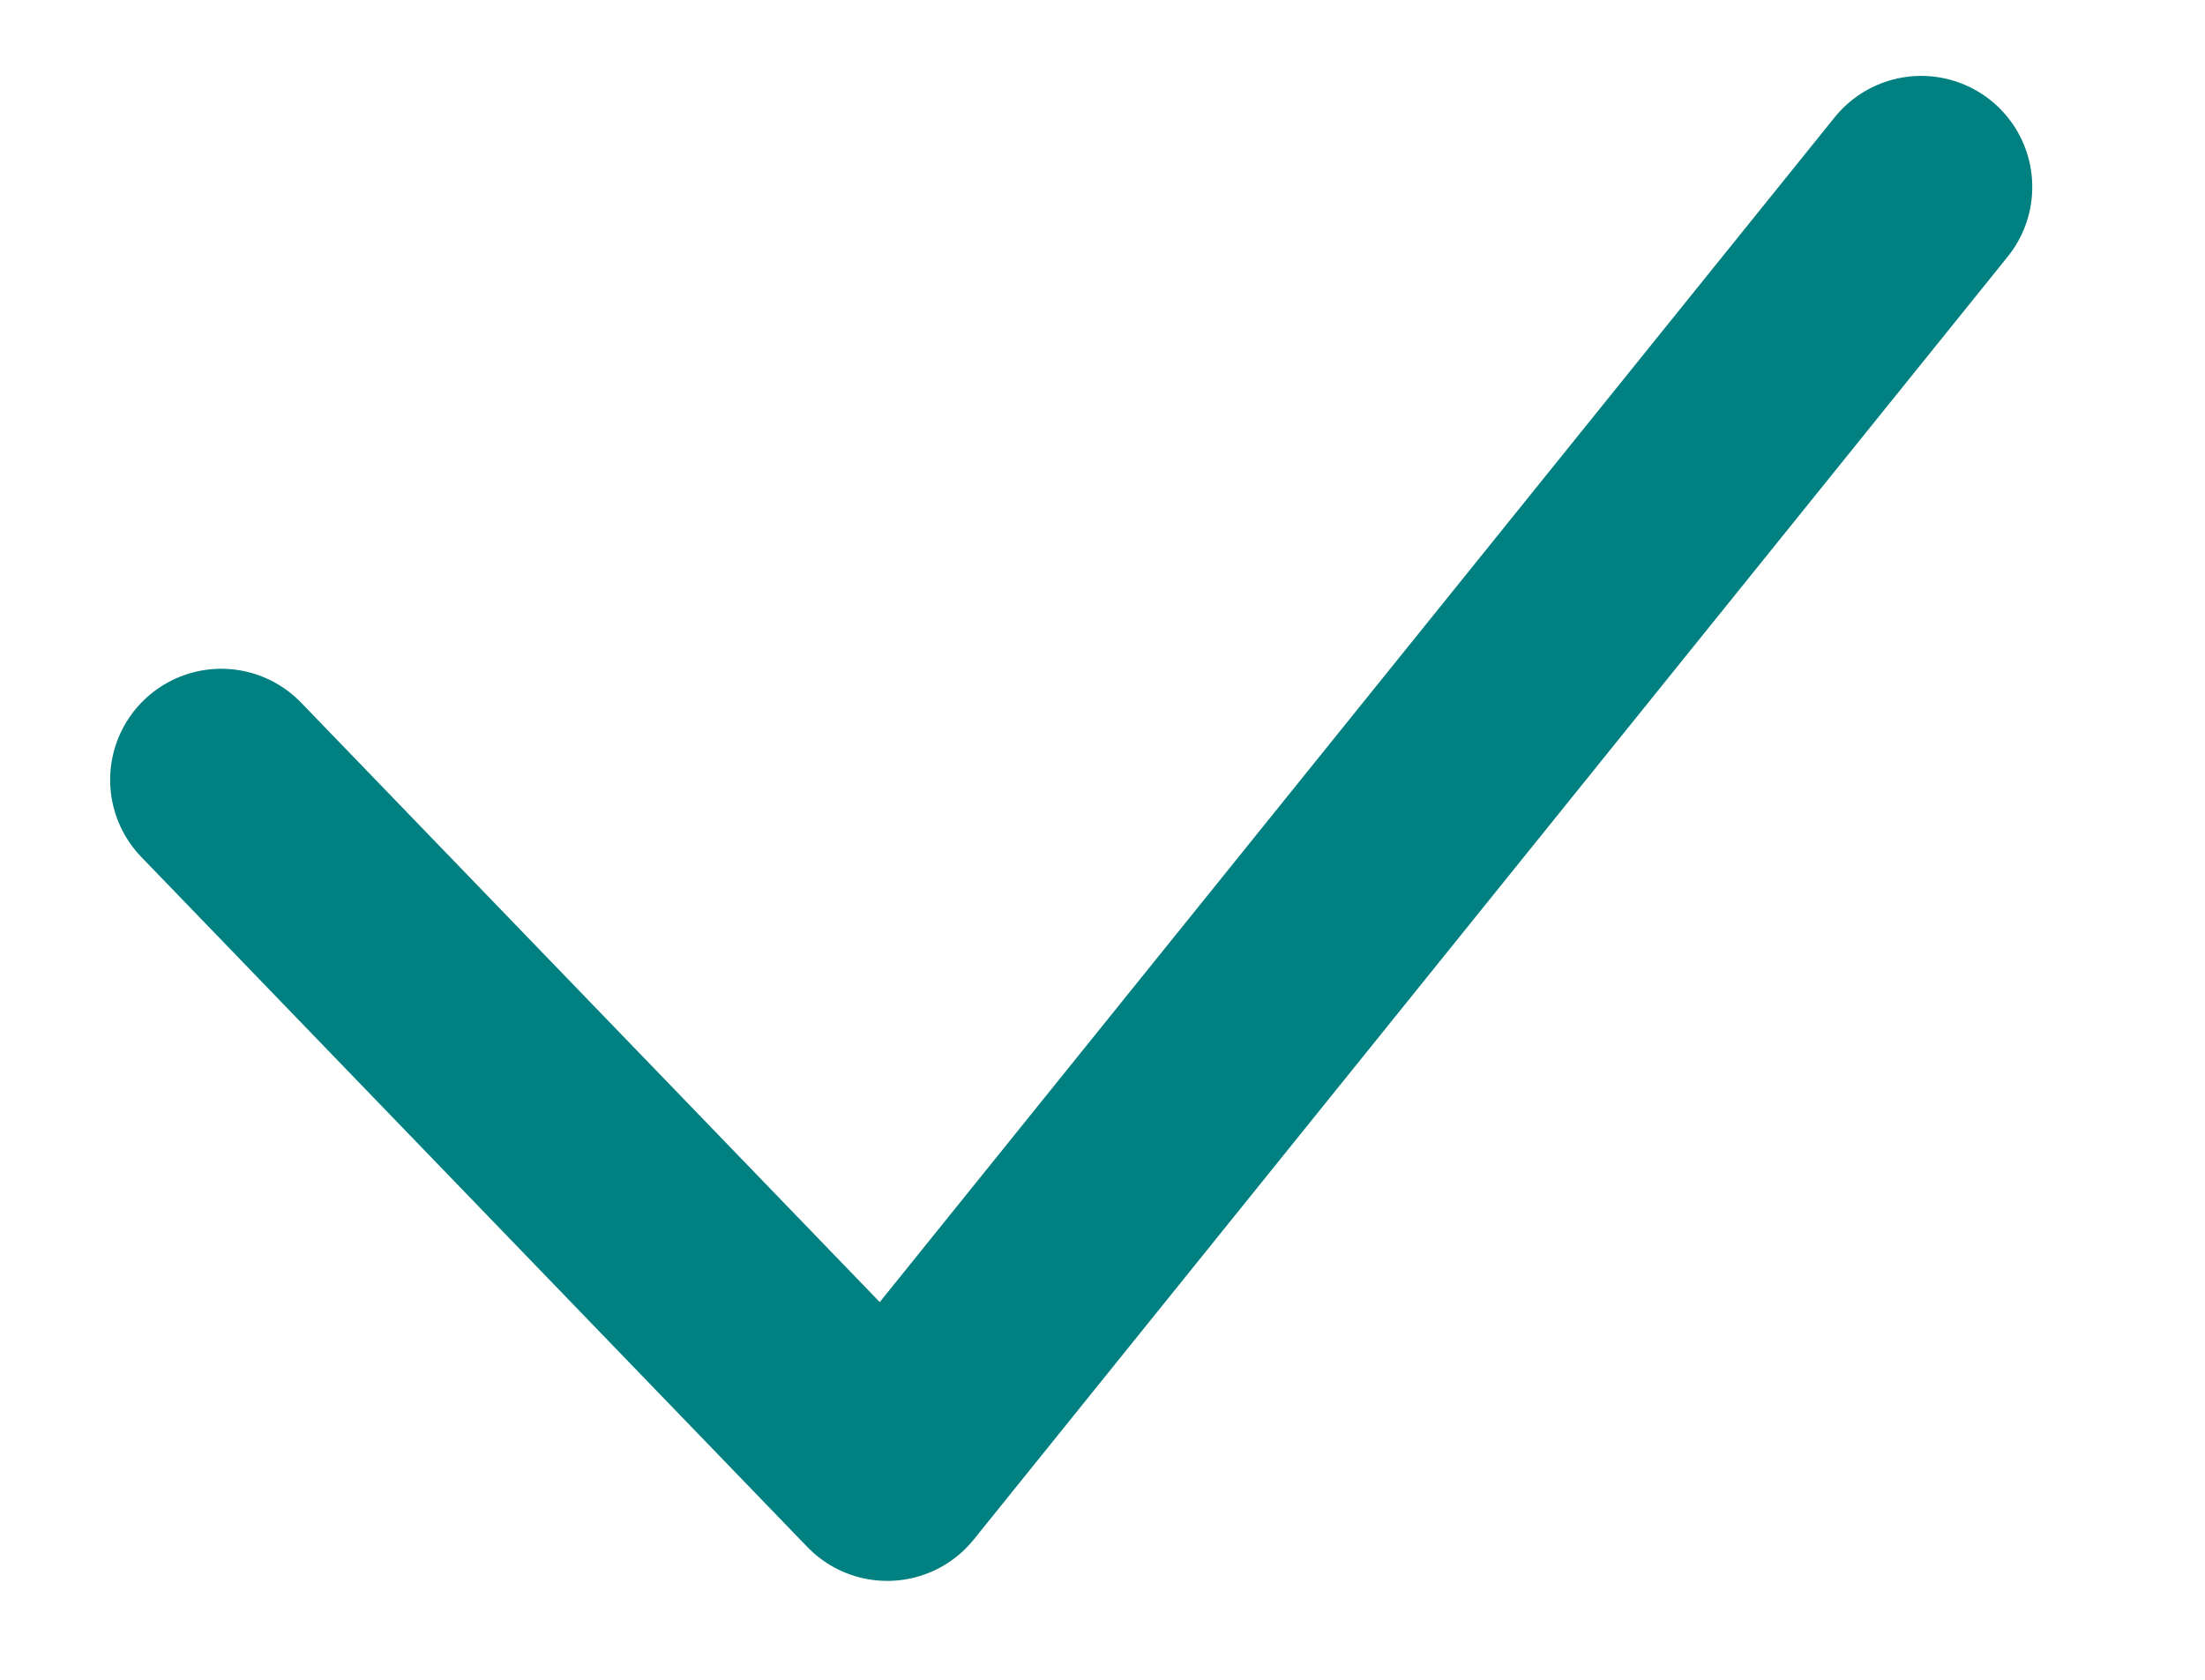 <svg width="21" height="16" viewBox="0 0 21 16" fill="none" xmlns="http://www.w3.org/2000/svg">
<g clip-path="url(#clip0_676_28745)">
<path d="M2.107 7.428L8.45 14L18.297 1.781" stroke="#008080" stroke-width="2.116" stroke-linecap="round" stroke-linejoin="round"/>
</g>
<defs>
<clipPath id="clip0_676_28745">
<rect width="20" height="16" fill="white" transform="translate(0.5)"/>
</clipPath>
</defs>
</svg>
